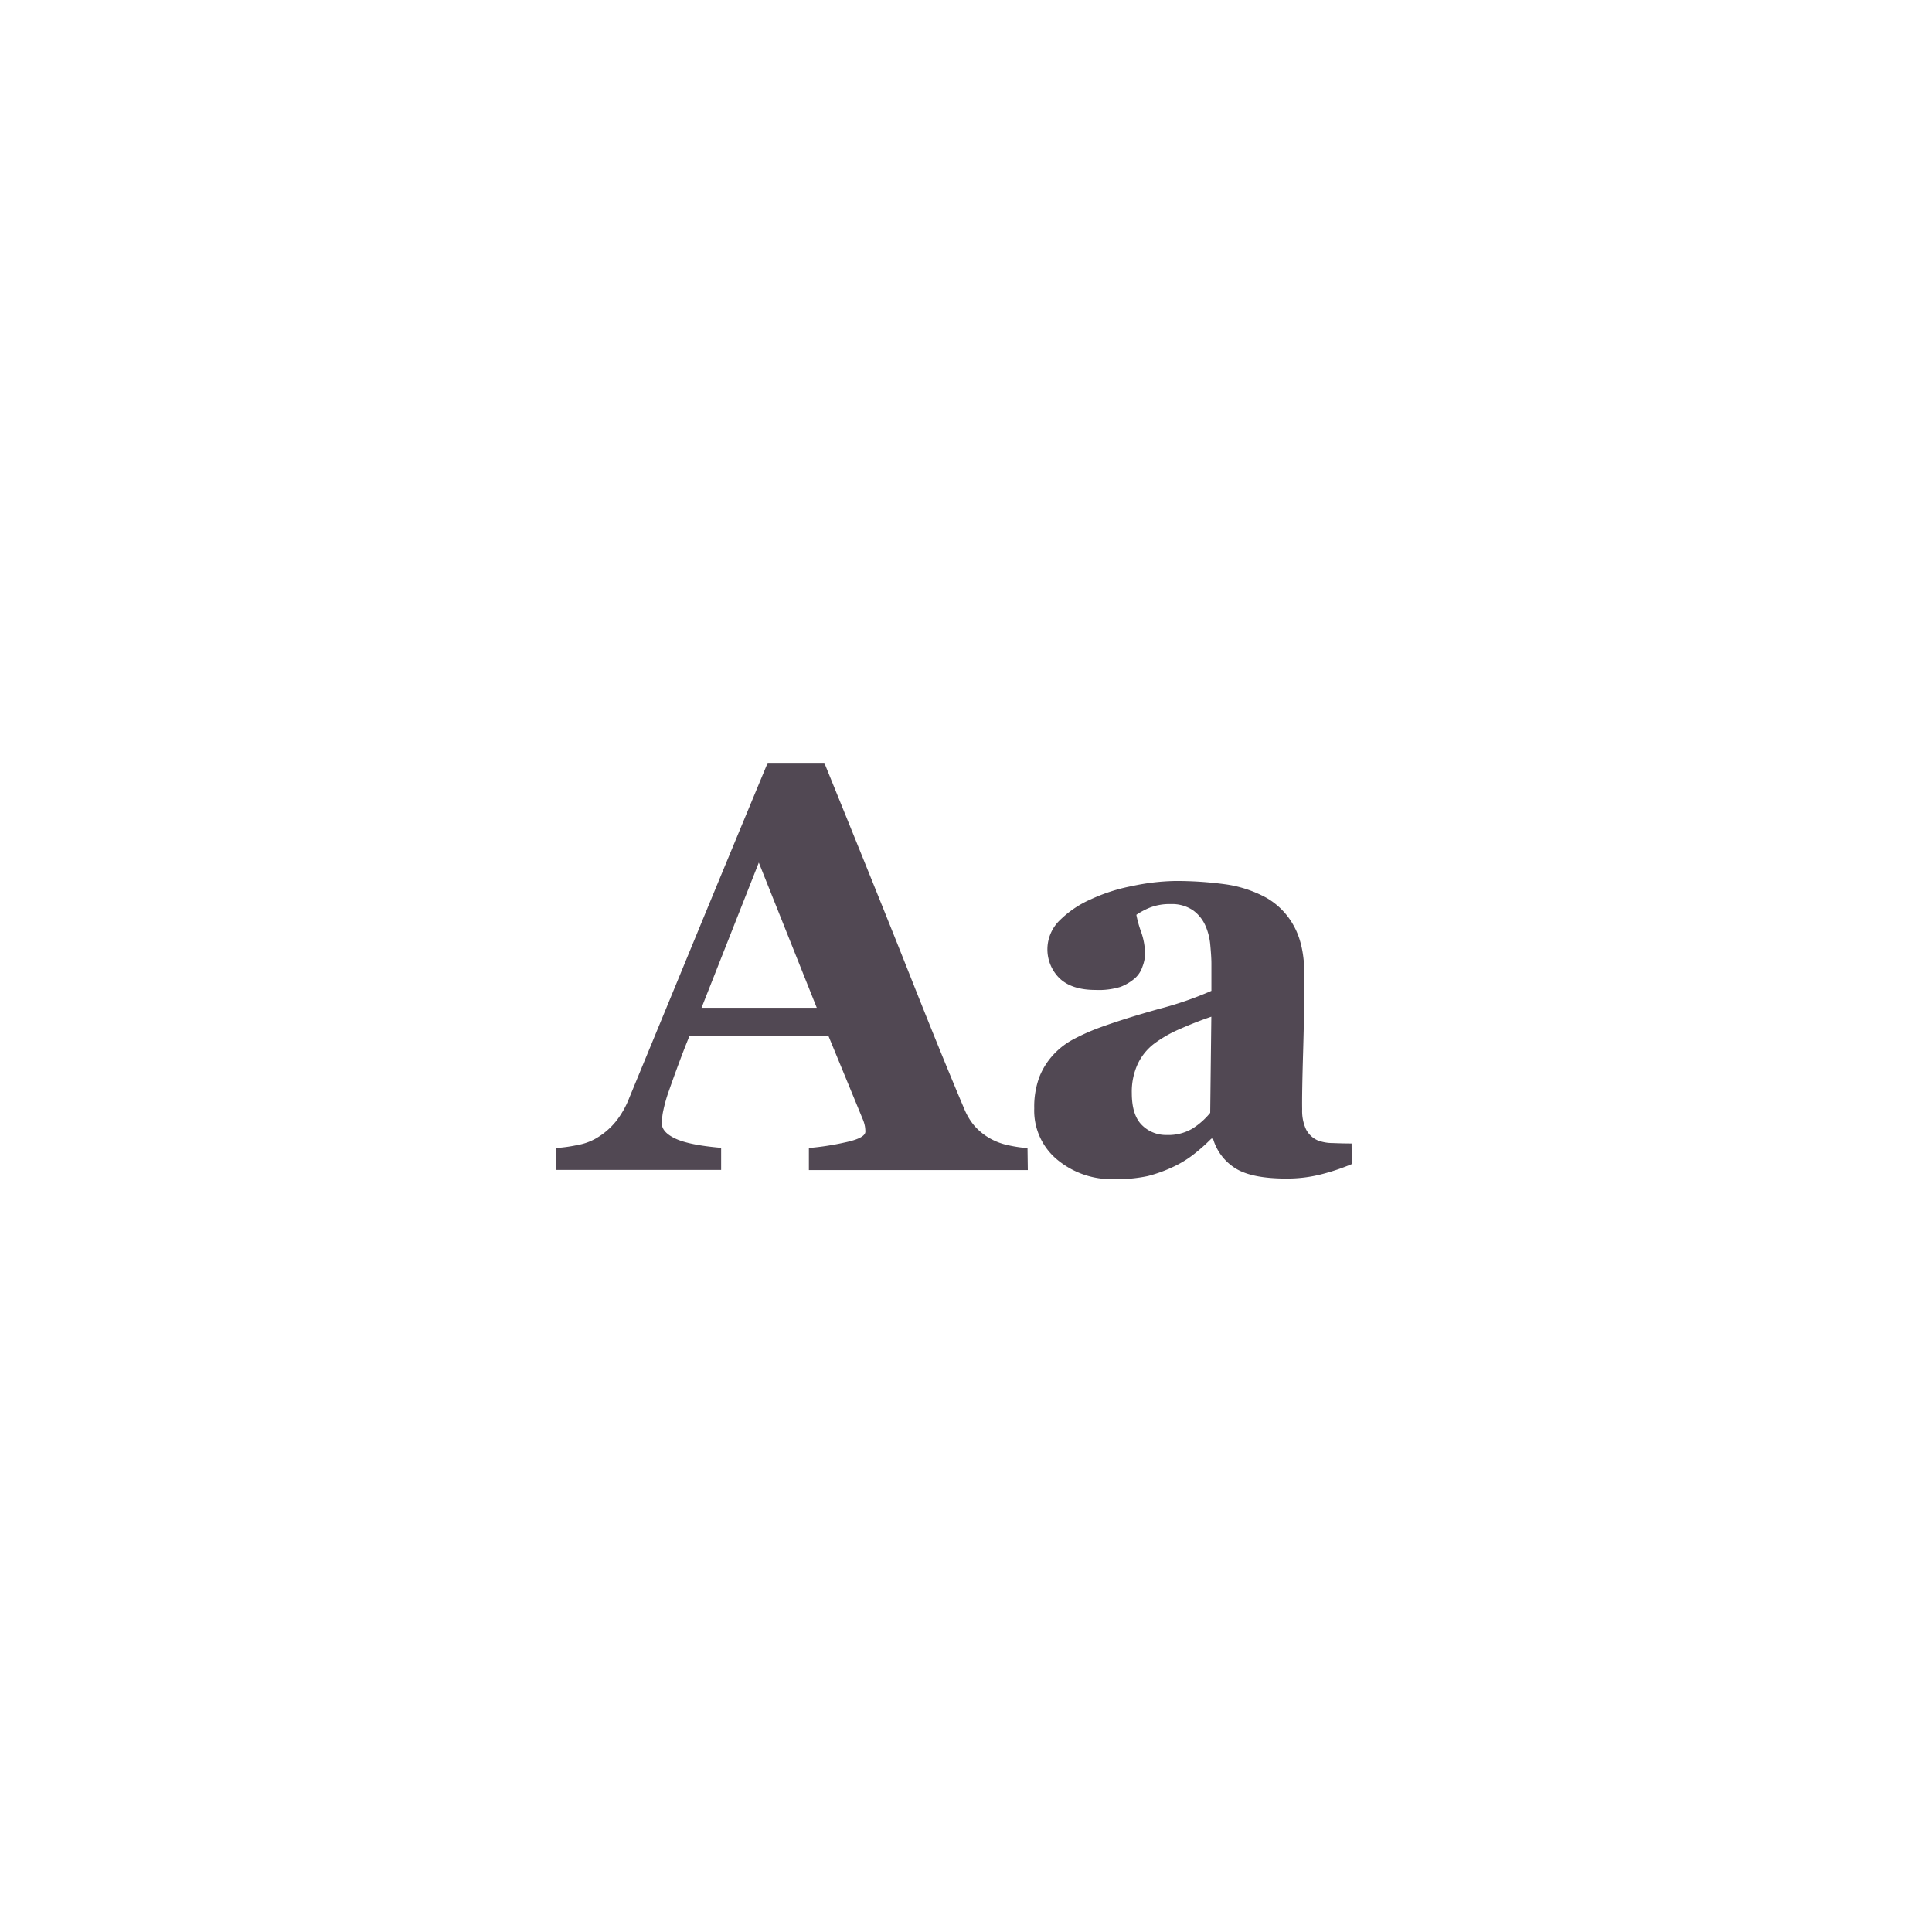 <svg xmlns="http://www.w3.org/2000/svg" viewBox="0 0 500 500"><defs><style>.a{fill:#514853;}.b{opacity:0;}</style></defs><path class="a" d="M266,302.81H209.34V297.1a69.32,69.32,0,0,0,9.28-1.43q5.34-1.12,5.34-2.82a9.49,9.49,0,0,0-.11-1.32,9.14,9.14,0,0,0-.62-2L214.36,268H178.48q-1.24,3-2.73,7t-2.59,7.18a38.15,38.15,0,0,0-1.64,5.93,21.53,21.53,0,0,0-.25,2.57q0,2.34,3.55,4t11.81,2.38v5.71H144V297.1a38.82,38.82,0,0,0,5.45-.77,14.61,14.61,0,0,0,4.8-1.72,18.57,18.57,0,0,0,5.09-4.32,23.08,23.08,0,0,0,3.48-6.08q8.49-20.58,17-41.24t18.86-45.55h14.65q14.35,35.29,22.48,55.81t13.85,34a16.38,16.38,0,0,0,2.41,4,15.53,15.53,0,0,0,4.18,3.41,16.52,16.52,0,0,0,4.76,1.76,34.4,34.4,0,0,0,4.91.73Zm-54.62-42-15-37.57-14.82,37.57Z"/><path class="a" d="M349.82,301.27a54.75,54.75,0,0,1-7.61,2.57,35.81,35.81,0,0,1-9.28,1.17q-9,0-13.23-2.67a13.44,13.44,0,0,1-5.77-7.66h-.44a47.67,47.67,0,0,1-4.81,4.25,27.66,27.66,0,0,1-4.95,3,37.1,37.1,0,0,1-6.64,2.42,38,38,0,0,1-8.91.81,21.91,21.91,0,0,1-14.52-5,16.46,16.46,0,0,1-6-13.31,22.12,22.12,0,0,1,1.32-8.11,18.45,18.45,0,0,1,3.74-5.9,19.49,19.49,0,0,1,5.1-3.89,56,56,0,0,1,6.35-2.86q6.6-2.42,15.84-5a90.12,90.12,0,0,0,13.5-4.66v-7c0-1.22-.1-2.84-.29-4.84a15.62,15.62,0,0,0-1.25-5,9.73,9.73,0,0,0-3.22-4,9.61,9.61,0,0,0-5.79-1.61,13.87,13.87,0,0,0-5.39.92,18.33,18.33,0,0,0-3.48,1.86,29.5,29.5,0,0,0,1.25,4.47,17.75,17.75,0,0,1,1,5.79,9.69,9.69,0,0,1-.66,3.11,6.92,6.92,0,0,1-1.91,3,12.78,12.78,0,0,1-3.78,2.27,19.07,19.07,0,0,1-6.43.8q-6.17,0-9.33-3a10.47,10.47,0,0,1,.1-15.09,26.51,26.51,0,0,1,8-5.38,45.51,45.51,0,0,1,10.62-3.41A57.05,57.05,0,0,1,304,228a93.41,93.41,0,0,1,13,.84,31.13,31.13,0,0,1,10.69,3.48,18.62,18.62,0,0,1,7.22,7.44q2.67,4.88,2.67,12.71,0,8.26-.33,19.62T337,287.07a11.4,11.4,0,0,0,1,5.2,6.25,6.25,0,0,0,3,2.85,10.93,10.93,0,0,0,3.92.7c1.78.07,3.4.11,4.87.11Zm-36.33-38.15c-2.74.92-5.46,2-8.16,3.19a32.74,32.74,0,0,0-6.62,3.78,14.25,14.25,0,0,0-4.26,5.25,17.11,17.11,0,0,0-1.54,7.52q0,5.73,2.61,8.3a8.78,8.78,0,0,0,6.43,2.57,12.25,12.25,0,0,0,6.65-1.65,19.19,19.19,0,0,0,4.6-4.08Z"/><g class="b"><path d="M499,1V499H1V1H499m1-1H0V500H500V0Z"/></g></svg>
